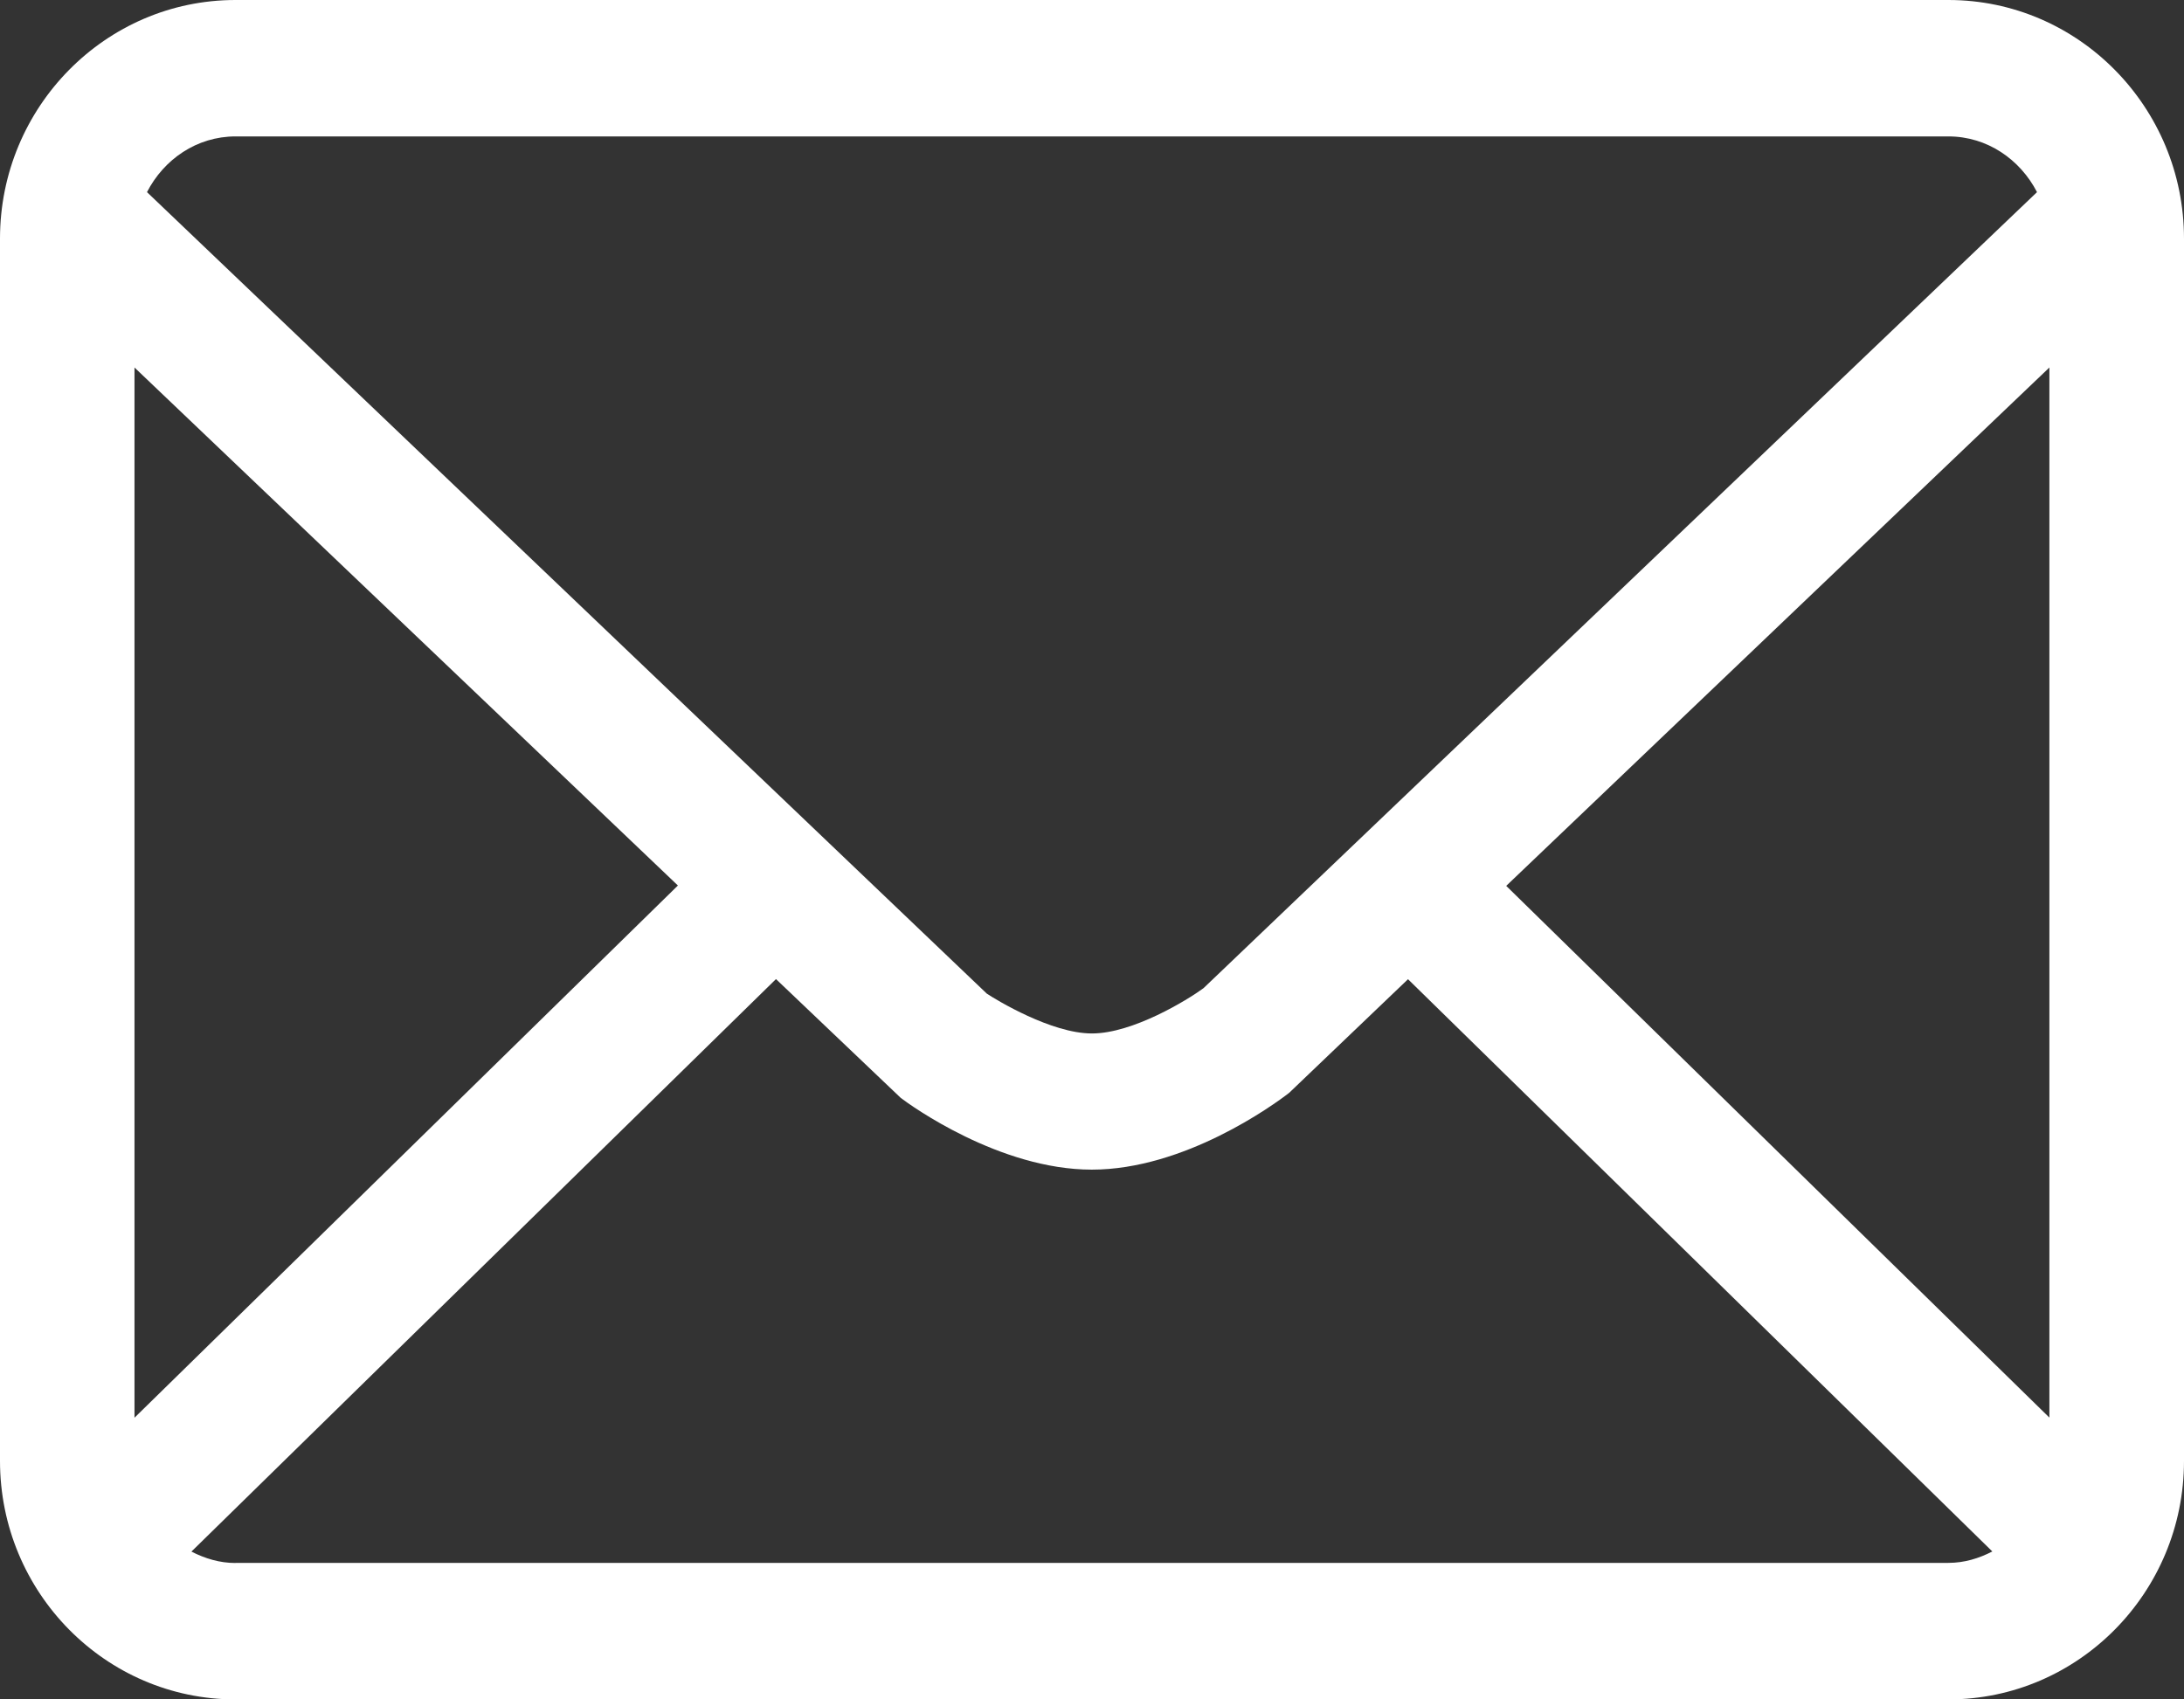 <?xml version="1.0" encoding="utf-8"?>
<!-- Generator: Adobe Illustrator 16.0.0, SVG Export Plug-In . SVG Version: 6.00 Build 0)  -->
<!DOCTYPE svg PUBLIC "-//W3C//DTD SVG 1.1//EN" "http://www.w3.org/Graphics/SVG/1.1/DTD/svg11.dtd">
<svg version="1.1" id="Layer_1" xmlns="http://www.w3.org/2000/svg" xmlns:xlink="http://www.w3.org/1999/xlink" x="0px" y="0px"
	 width="17.993px" height="14.001px" viewBox="0 0 17.993 14.001" enable-background="new 0 0 17.993 14.001" xml:space="preserve">
<rect x="0" y="0" width="17.993" height="14.001" fill="#333333" stroke="none"/>
<path fill="white" d="M16.052,0H1.94C0.87,0,0,0.882,0,1.966v10.071c0,1.084,0.87,1.965,1.94,1.965h14.112
	c1.07,0,1.941-0.881,1.941-1.965V1.966C17.993,0.882,17.122,0,16.052,0z M12.409,7.299l4.475-4.271v8.652L12.409,7.299z M1.94,1.124
	h14.112c0.32,0,0.591,0.19,0.73,0.459L9.915,8.142C9.783,8.239,9.333,8.515,8.996,8.515c-0.335,0-0.787-0.276-0.866-0.328
	L1.211,1.583C1.35,1.313,1.621,1.124,1.94,1.124z M1.108,11.681V3.028l4.477,4.268L1.108,11.681z M1.94,12.878
	c-0.131,0-0.251-0.037-0.363-0.094l4.816-4.717l1.028,0.979c0.081,0.062,0.814,0.591,1.574,0.591c0.761,0,1.494-0.53,1.626-0.633
	l0.979-0.936l4.814,4.715c-0.111,0.057-0.23,0.094-0.363,0.094H1.94z"/>
</svg>